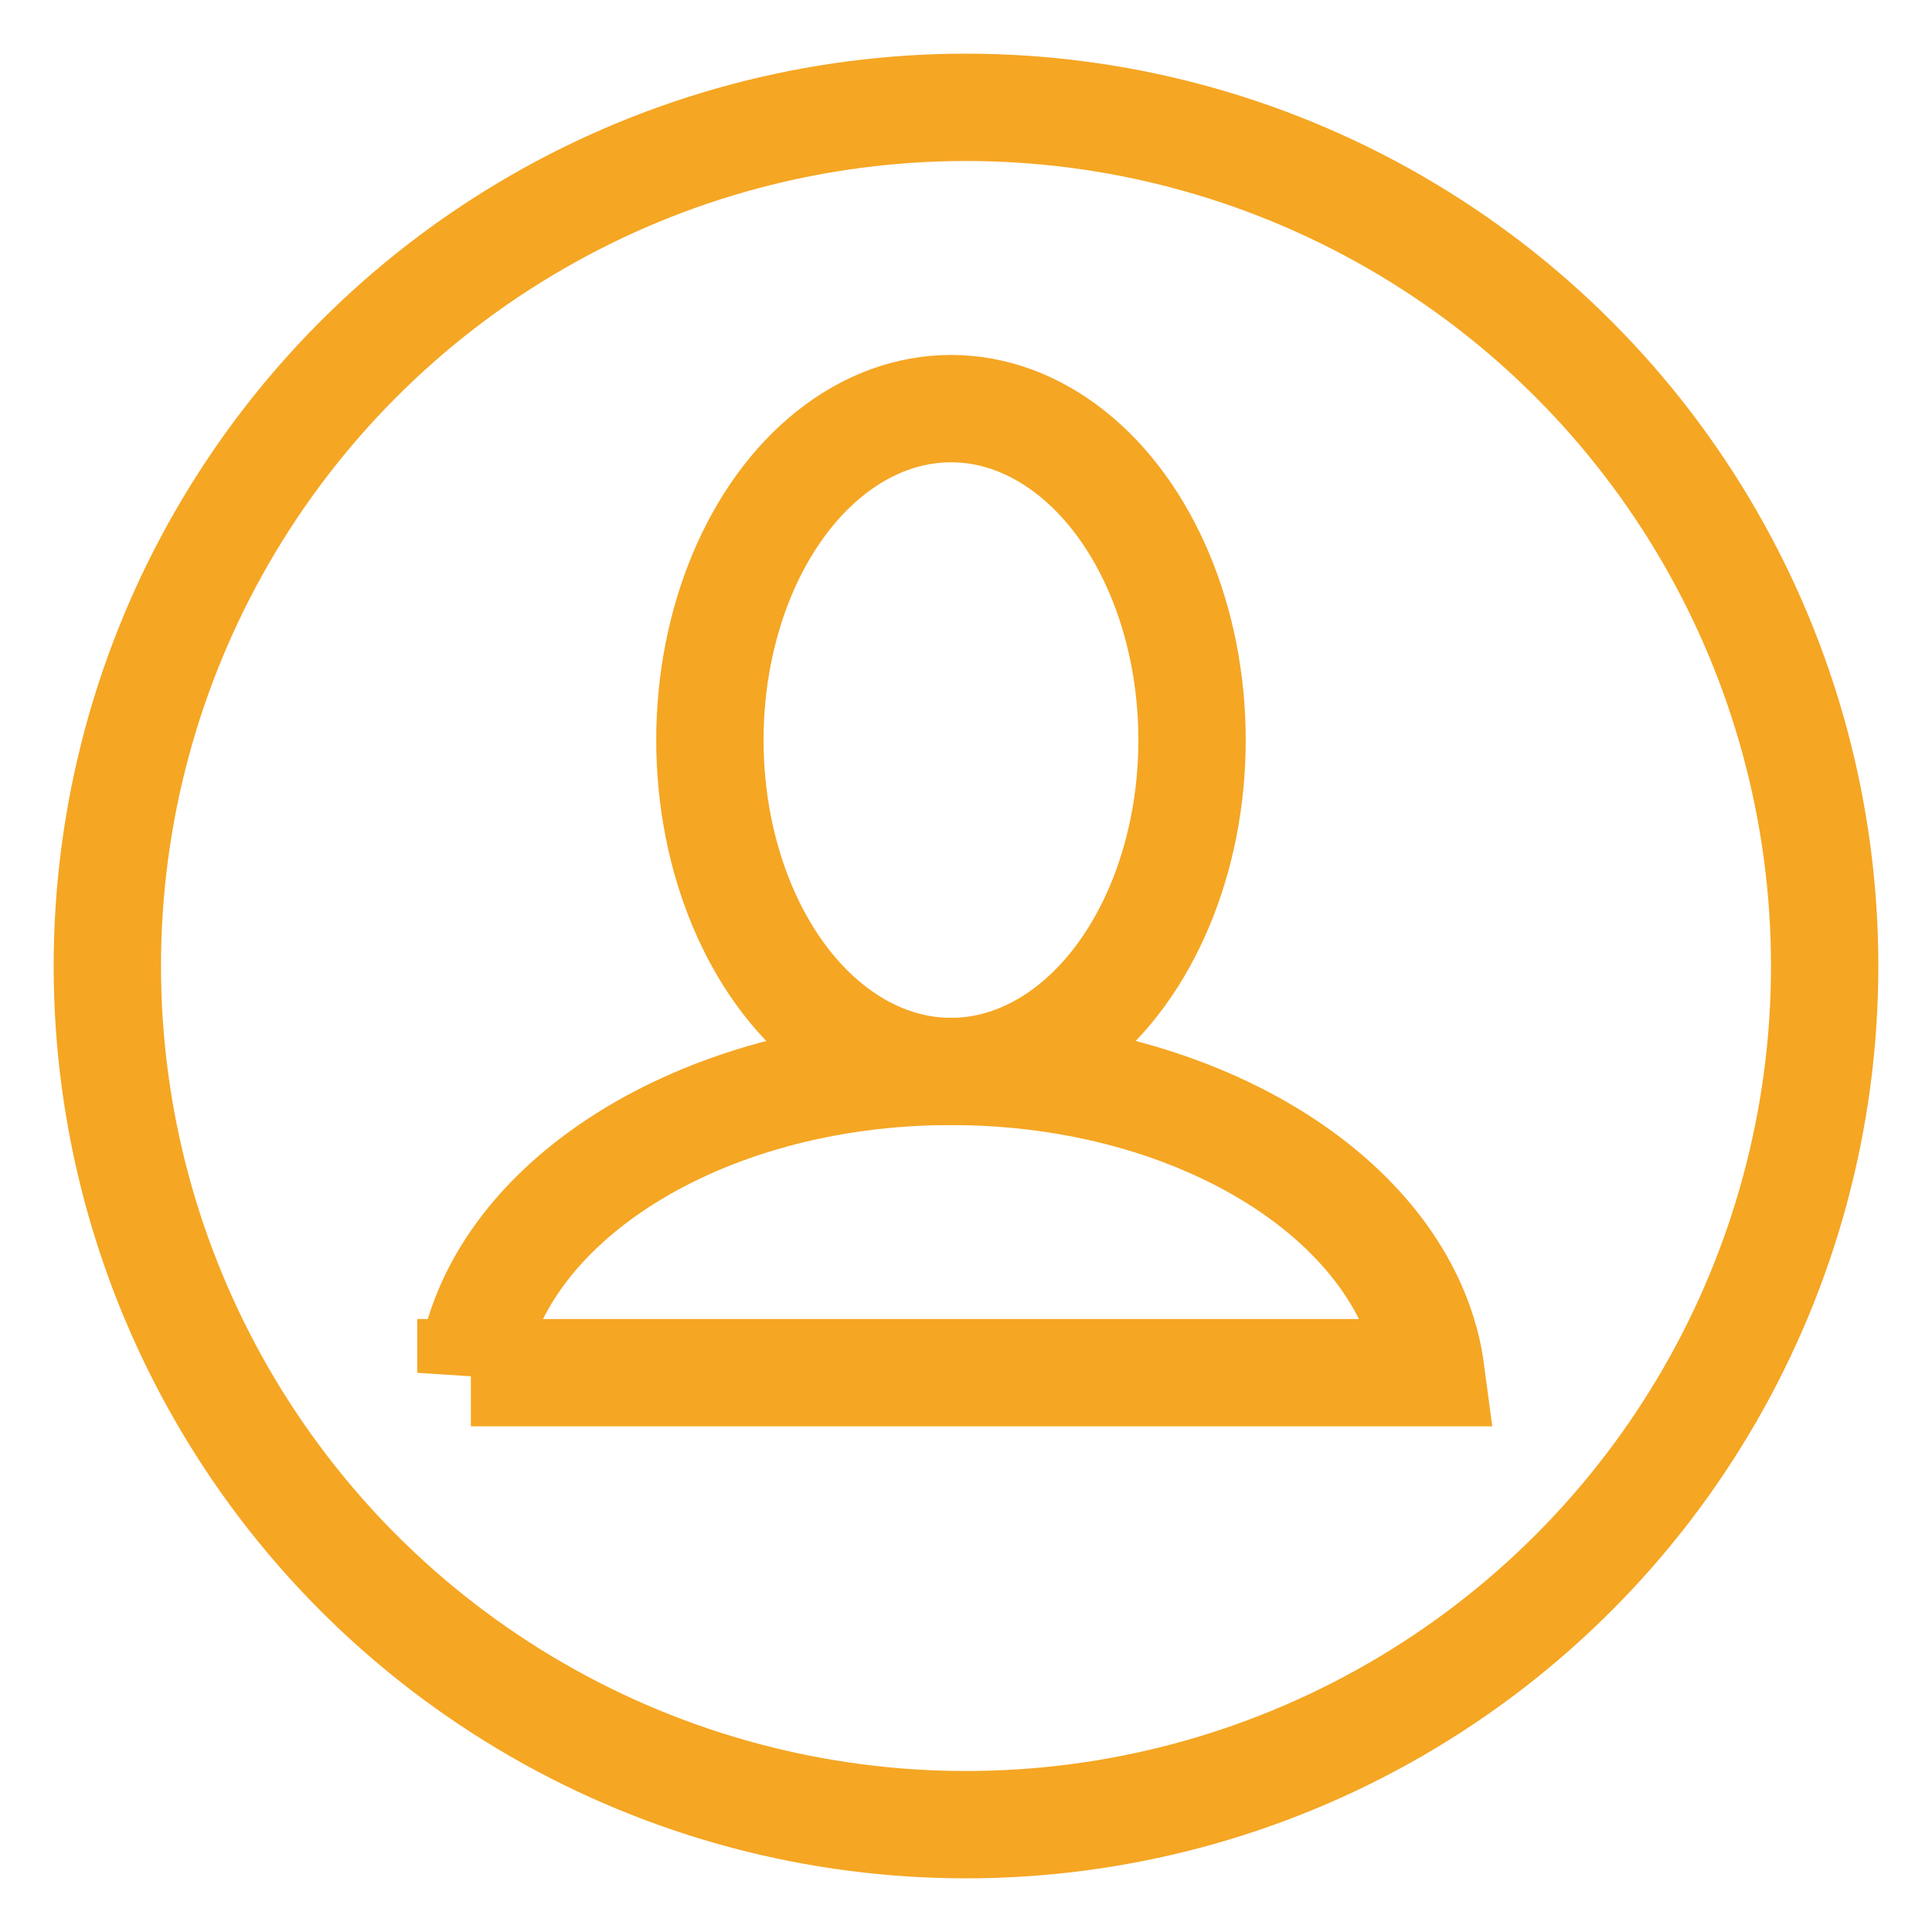 <svg xmlns="http://www.w3.org/2000/svg" width="18" height="18" viewBox="0 0 18 18">
    <g fill="none" fill-rule="evenodd" stroke="#F5A623" transform="translate(1 1)">
        <ellipse cx="7.86" cy="5.895" rx="2.246" ry="3.088"/>
        <circle cx="8" cy="8" r="8"/>
        <path d="M3.387 11.79c.206-1.574 2.13-2.808 4.473-2.808 2.342 0 4.266 1.234 4.473 2.807H3.387z"/>
    </g>
</svg>

